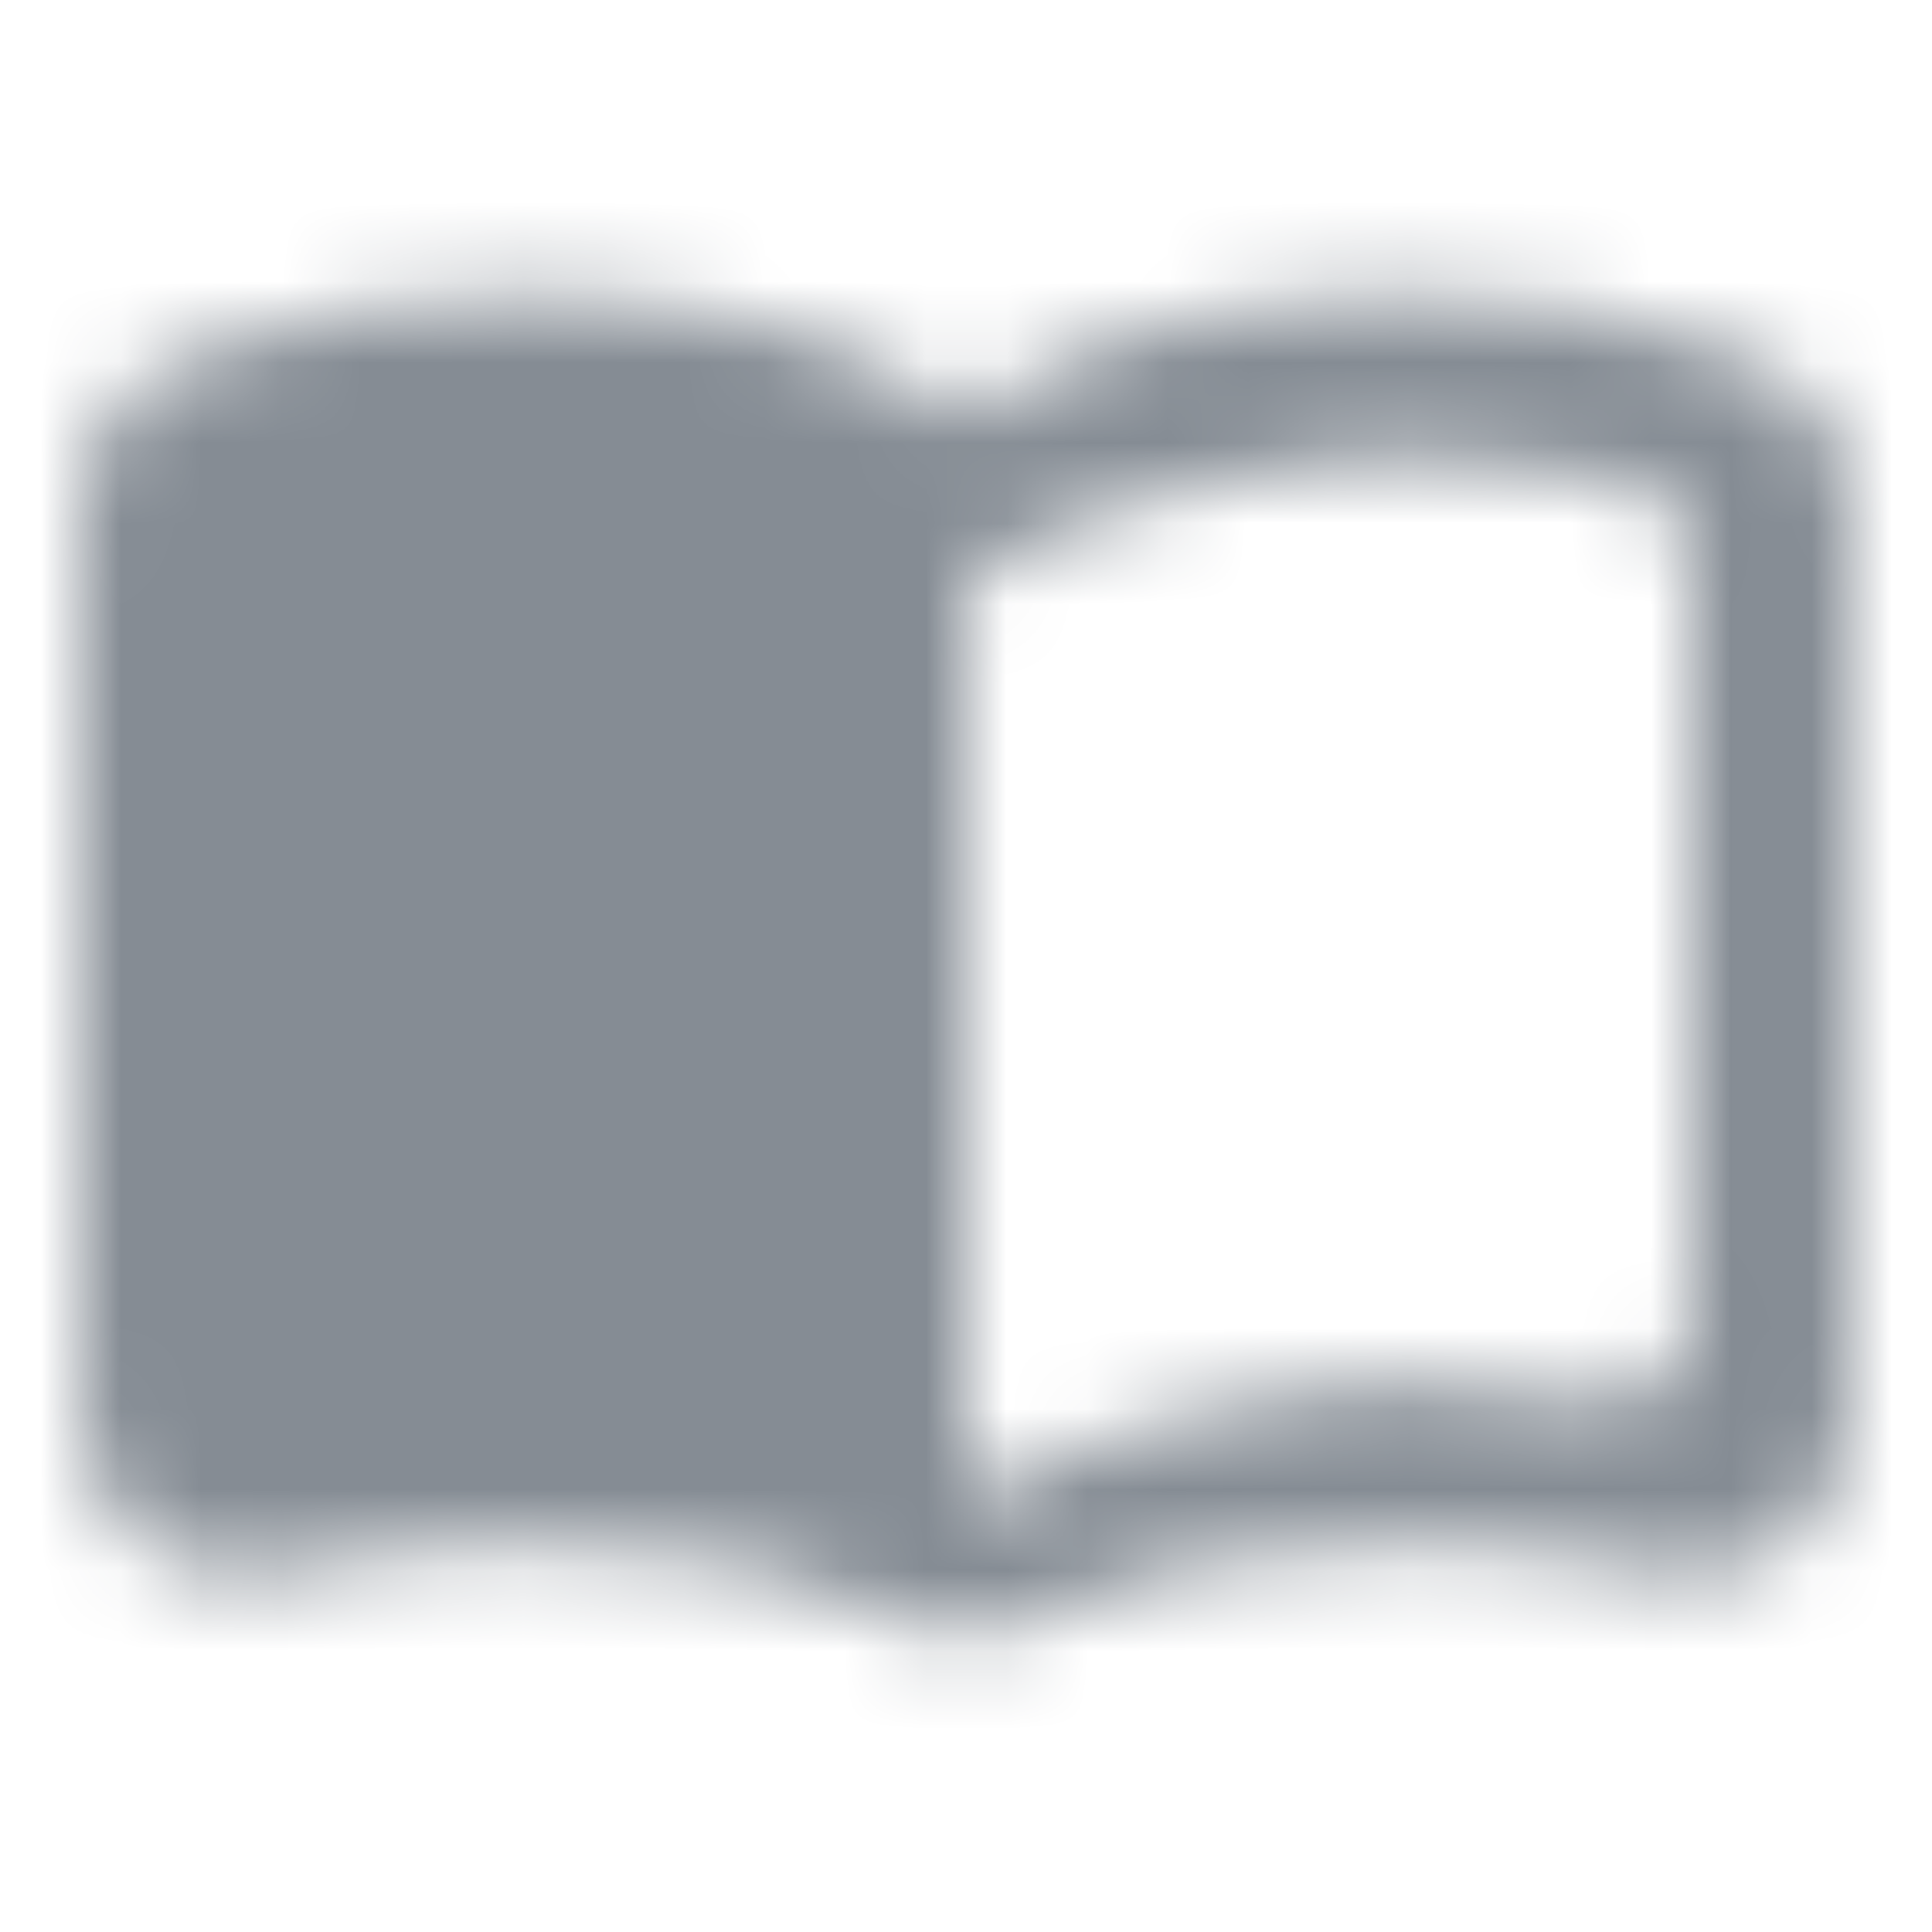<svg width="24" height="24" viewBox="0 0 24 24" fill="none" xmlns="http://www.w3.org/2000/svg">
<g id="Communication / import contacts">
<mask id="mask0_70_6444" style="mask-type:alpha" maskUnits="userSpaceOnUse" x="1" y="3" width="22" height="18">
<g id="Icon Mask">
<path id="Round" fill-rule="evenodd" clip-rule="evenodd" d="M12.004 5.178C13.454 4.078 15.554 3.678 17.504 3.678C18.954 3.678 20.494 3.898 21.774 4.468C22.504 4.798 22.994 5.508 22.994 6.318V17.598C22.994 18.908 21.774 19.868 20.514 19.538C19.534 19.288 18.494 19.178 17.494 19.178C15.934 19.178 14.274 19.428 12.934 20.098C12.344 20.398 11.664 20.398 11.064 20.098C9.724 19.438 8.064 19.178 6.504 19.178C5.504 19.178 4.464 19.288 3.484 19.538C2.224 19.858 1.004 18.898 1.004 17.598V6.318C1.004 5.508 1.494 4.798 2.224 4.468C3.514 3.898 5.054 3.678 6.504 3.678C8.454 3.678 10.554 4.078 12.004 5.178ZM19.804 17.388C20.424 17.498 21.004 17.038 21.004 16.408V6.938C21.004 6.468 20.664 6.058 20.204 5.958C19.334 5.768 18.424 5.678 17.504 5.678C15.804 5.678 13.354 6.328 12.004 7.178V18.688C13.354 17.838 15.804 17.188 17.504 17.188C18.274 17.188 19.054 17.248 19.804 17.388Z" fill="black"/>
</g>
</mask>
<g mask="url(#mask0_70_6444)">
<rect id="Color Fill" width="24" height="24" fill="#858C94"/>
</g>
</g>
</svg>
